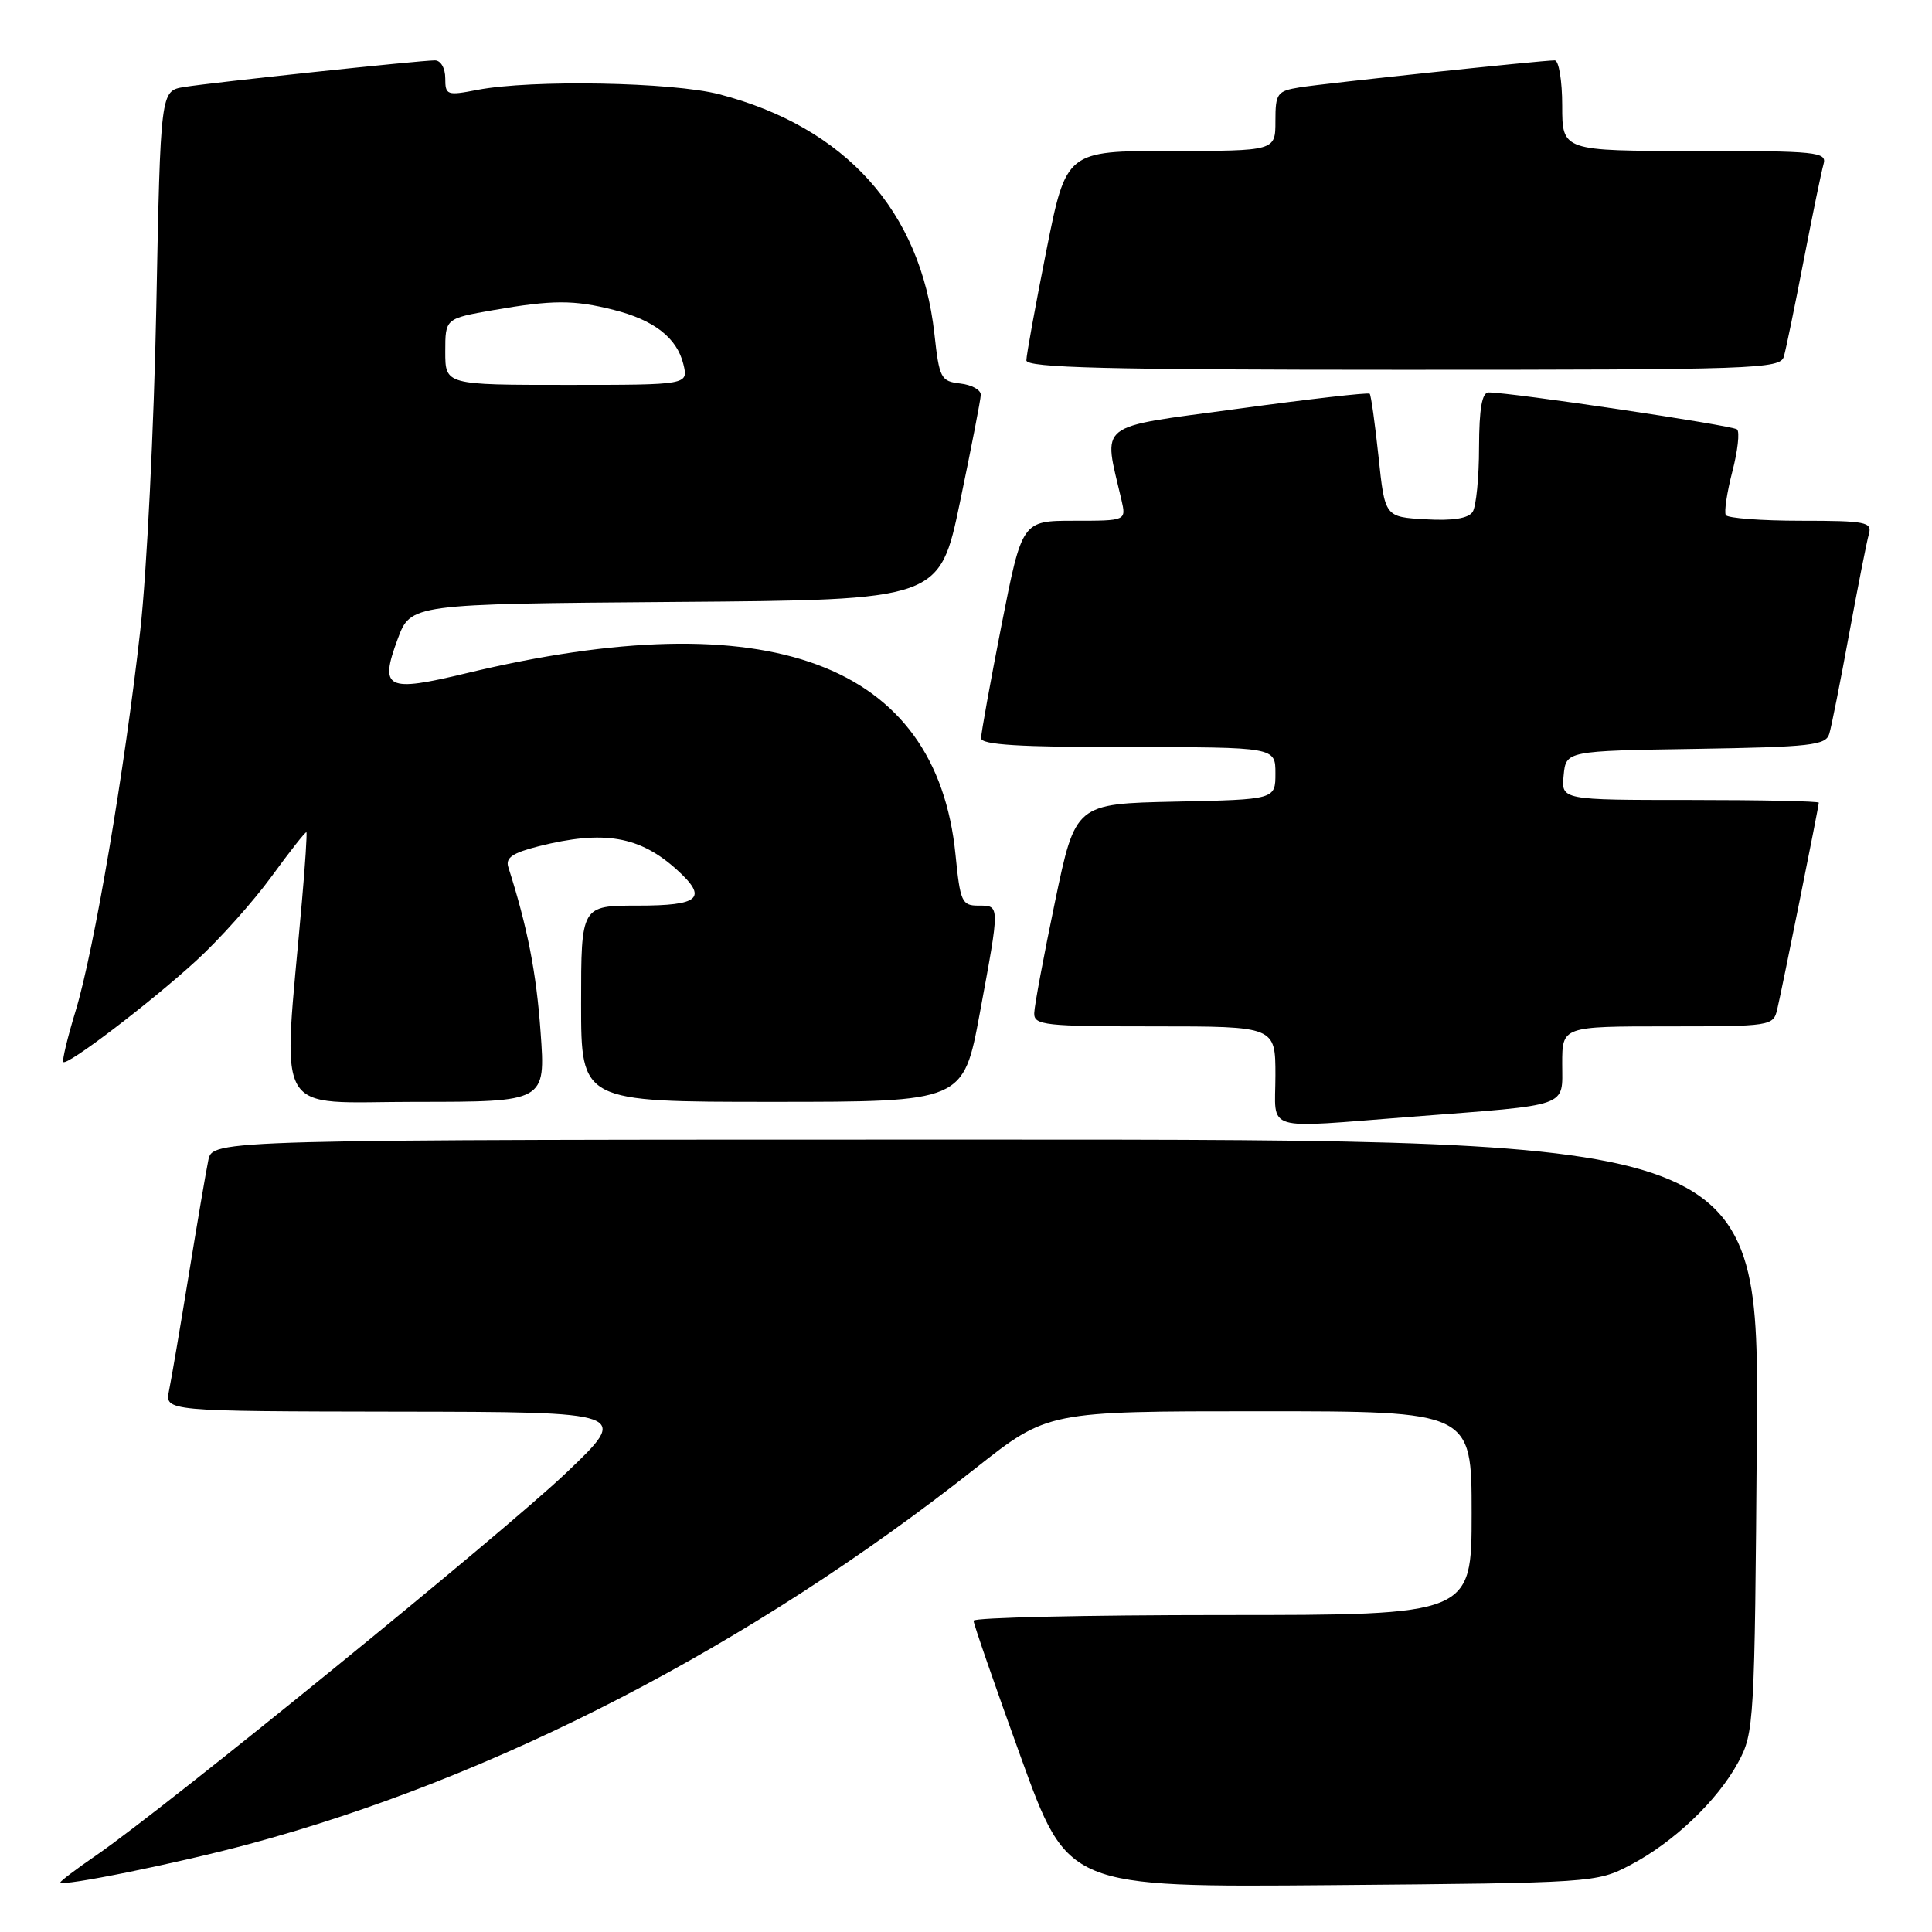 <?xml version="1.0" encoding="UTF-8" standalone="no"?>
<!DOCTYPE svg PUBLIC "-//W3C//DTD SVG 1.1//EN" "http://www.w3.org/Graphics/SVG/1.1/DTD/svg11.dtd" >
<svg xmlns="http://www.w3.org/2000/svg" xmlns:xlink="http://www.w3.org/1999/xlink" version="1.1" viewBox="0 0 256 256">
 <g >
 <path fill="currentColor"
d=" M 32.90 244.38 C 65.66 235.58 99.43 218.12 129.29 194.53 C 138.83 187.00 138.83 187.00 166.92 187.00 C 195.00 187.00 195.00 187.00 195.00 200.50 C 195.00 214.00 195.00 214.00 162.00 214.00 C 143.85 214.00 129.00 214.34 129.00 214.75 C 129.00 215.16 131.81 223.28 135.25 232.79 C 141.50 250.08 141.50 250.08 176.50 249.79 C 211.05 249.50 211.56 249.47 216.00 247.14 C 221.76 244.13 227.58 238.59 230.33 233.50 C 232.43 229.62 232.51 228.31 232.79 190.25 C 233.09 151.00 233.09 151.00 130.62 151.00 C 28.16 151.00 28.16 151.00 27.60 153.75 C 27.29 155.26 26.12 162.12 25.00 169.00 C 23.88 175.88 22.71 182.74 22.40 184.25 C 21.84 187.00 21.84 187.00 52.67 187.05 C 83.50 187.09 83.50 187.09 75.00 195.18 C 66.57 203.20 21.88 239.57 12.75 245.84 C 10.14 247.63 8.00 249.25 8.00 249.43 C 8.00 250.05 23.47 246.91 32.90 244.38 Z  M 187.11 147.97 C 208.27 146.34 207.00 146.79 207.00 140.95 C 207.00 136.00 207.00 136.00 220.98 136.00 C 234.66 136.00 234.97 135.95 235.49 133.75 C 236.16 130.91 241.00 106.85 241.00 106.36 C 241.00 106.16 233.32 106.00 223.94 106.00 C 206.87 106.00 206.87 106.00 207.19 102.75 C 207.50 99.50 207.50 99.50 224.69 99.23 C 239.97 98.98 241.94 98.76 242.39 97.23 C 242.68 96.28 243.86 90.33 245.02 84.00 C 246.19 77.67 247.36 71.71 247.64 70.75 C 248.09 69.17 247.21 69.00 238.63 69.00 C 233.40 69.00 228.92 68.66 228.68 68.25 C 228.44 67.84 228.83 65.25 229.54 62.50 C 230.26 59.75 230.54 57.23 230.17 56.90 C 229.57 56.36 200.26 52.00 197.25 52.00 C 196.37 52.00 196.00 54.13 195.98 59.25 C 195.98 63.24 195.60 67.09 195.14 67.81 C 194.58 68.69 192.55 69.02 188.91 68.81 C 183.50 68.50 183.50 68.50 182.66 60.50 C 182.19 56.10 181.67 52.35 181.49 52.17 C 181.31 51.98 173.44 52.88 163.99 54.17 C 144.97 56.75 146.18 55.80 148.60 66.25 C 149.23 69.00 149.23 69.00 142.33 69.00 C 135.43 69.00 135.43 69.00 132.71 82.81 C 131.22 90.40 130.00 97.15 130.00 97.81 C 130.00 98.69 135.07 99.00 149.50 99.00 C 169.00 99.00 169.00 99.00 169.00 102.47 C 169.00 105.94 169.00 105.94 155.75 106.22 C 142.50 106.50 142.50 106.50 139.79 119.50 C 138.30 126.65 137.06 133.29 137.04 134.25 C 137.00 135.85 138.41 136.00 153.00 136.00 C 169.00 136.00 169.00 136.00 169.00 142.50 C 169.00 150.11 167.04 149.51 187.11 147.97 Z  M 71.63 136.75 C 71.07 128.88 69.90 122.88 67.35 114.89 C 66.96 113.66 67.92 113.01 71.36 112.14 C 80.01 109.96 84.79 110.78 89.75 115.30 C 93.82 119.01 92.72 120.00 84.50 120.00 C 77.00 120.00 77.00 120.00 77.00 133.00 C 77.00 146.00 77.00 146.00 102.32 146.00 C 127.65 146.00 127.65 146.00 129.83 134.25 C 132.51 119.76 132.52 120.00 129.64 120.00 C 127.45 120.00 127.23 119.49 126.61 113.25 C 124.08 87.80 101.87 79.57 61.78 89.21 C 51.19 91.76 50.25 91.29 52.69 84.69 C 54.42 80.03 54.42 80.03 89.46 79.76 C 124.50 79.50 124.50 79.50 127.21 66.50 C 128.70 59.35 129.94 52.97 129.96 52.32 C 129.98 51.67 128.76 50.99 127.25 50.82 C 124.66 50.52 124.46 50.13 123.81 44.21 C 122.01 27.96 112.03 16.85 95.31 12.49 C 89.07 10.87 70.39 10.53 63.25 11.91 C 59.22 12.69 59.00 12.61 59.00 10.37 C 59.00 9.03 58.40 8.00 57.63 8.00 C 55.64 8.00 28.06 10.93 24.38 11.53 C 21.27 12.04 21.27 12.04 20.71 40.77 C 20.40 56.57 19.45 75.80 18.59 83.50 C 16.52 102.03 12.46 125.94 10.02 133.95 C 8.94 137.49 8.21 140.54 8.39 140.72 C 8.92 141.25 20.03 132.77 26.04 127.26 C 29.09 124.47 33.56 119.46 35.99 116.13 C 38.42 112.79 40.49 110.17 40.60 110.28 C 40.70 110.40 40.44 114.55 40.00 119.50 C 37.44 148.71 35.90 146.00 55.10 146.00 C 72.30 146.00 72.30 146.00 71.63 136.75 Z  M 236.37 47.25 C 236.65 46.29 237.83 40.55 239.00 34.50 C 240.17 28.45 241.35 22.71 241.63 21.75 C 242.10 20.13 240.82 20.00 224.57 20.00 C 207.00 20.00 207.00 20.00 207.00 14.00 C 207.00 10.69 206.55 8.00 206.01 8.00 C 204.26 8.00 175.63 11.03 172.25 11.57 C 169.22 12.06 169.00 12.36 169.00 16.05 C 169.00 20.00 169.00 20.00 155.14 20.00 C 141.28 20.00 141.28 20.00 138.64 33.25 C 137.19 40.54 136.00 47.06 136.00 47.75 C 136.00 48.73 146.65 49.00 185.93 49.00 C 232.63 49.00 235.90 48.89 236.37 47.25 Z  M 59.00 46.60 C 59.00 42.21 59.00 42.21 65.33 41.10 C 73.22 39.73 76.01 39.72 81.31 41.06 C 86.66 42.40 89.70 44.77 90.55 48.25 C 91.22 51.00 91.22 51.00 75.11 51.00 C 59.00 51.00 59.00 51.00 59.00 46.60 Z "/>
</g>
</svg>